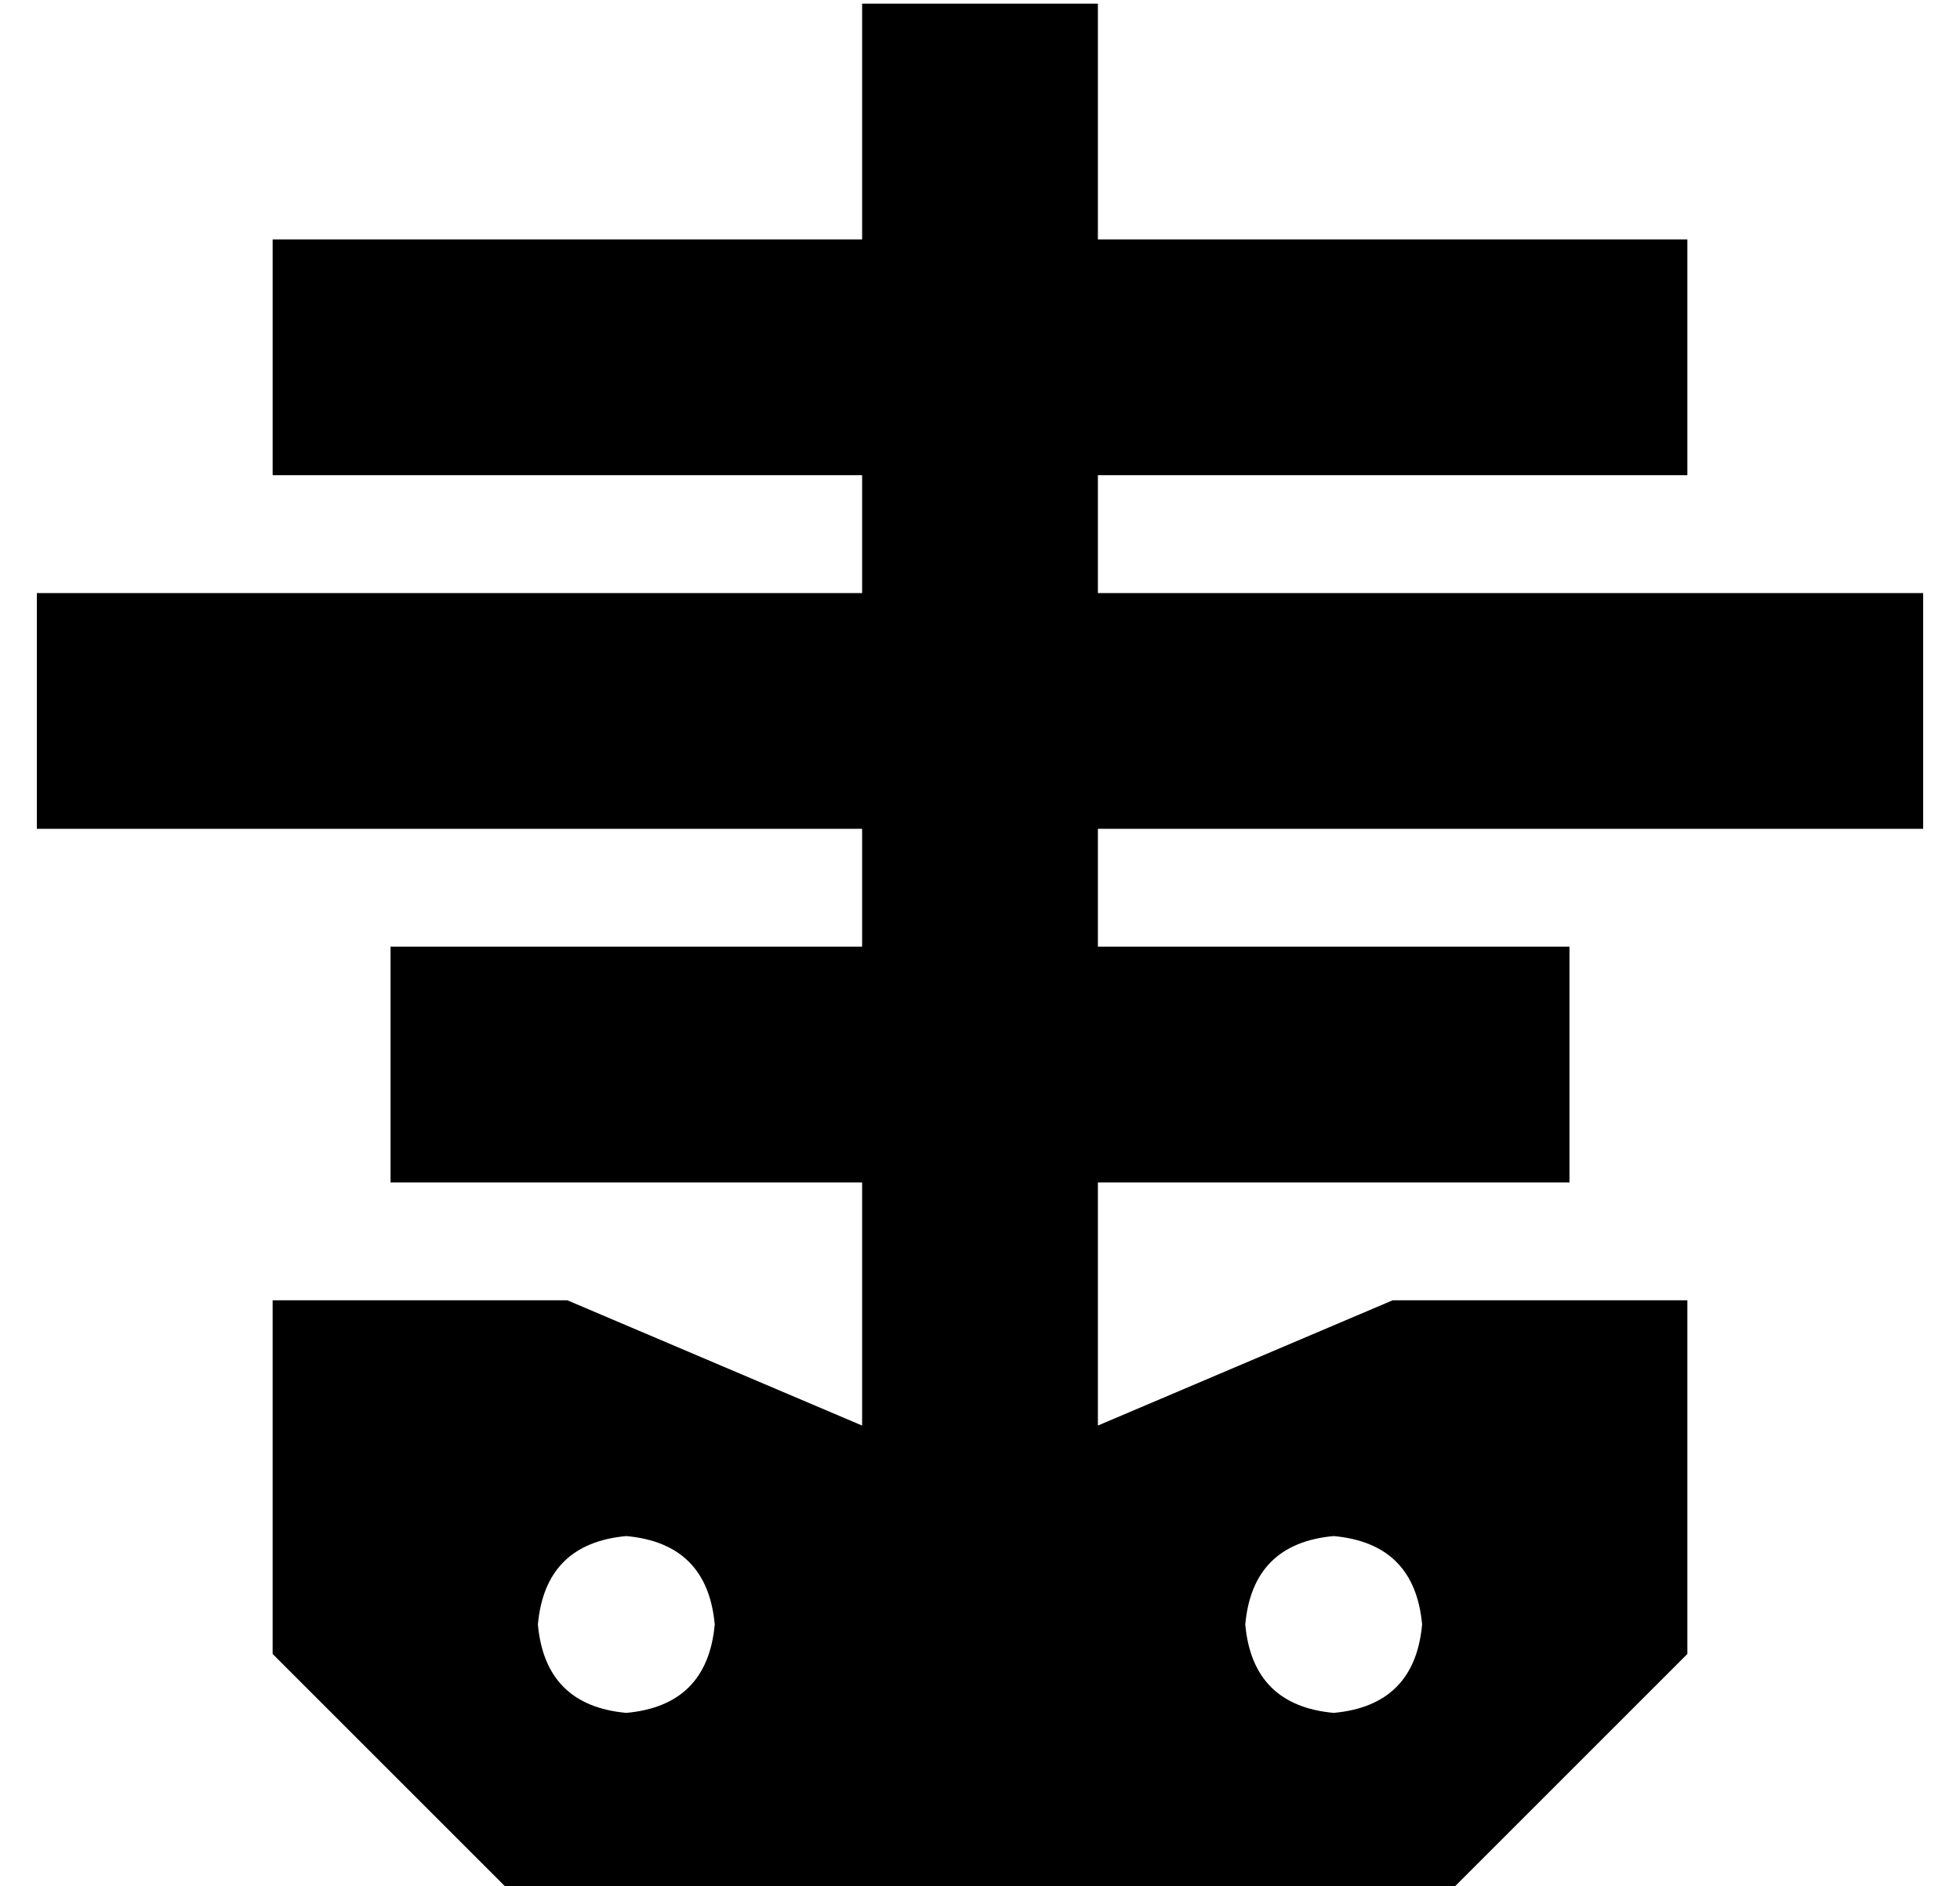 <?xml version="1.0" standalone="no"?>
<!DOCTYPE svg PUBLIC "-//W3C//DTD SVG 1.1//EN" "http://www.w3.org/Graphics/SVG/1.1/DTD/svg11.dtd" >
<svg xmlns="http://www.w3.org/2000/svg" xmlns:xlink="http://www.w3.org/1999/xlink" version="1.1" viewBox="-10 -40 532 512">
   <path fill="currentColor"
d="M288 -39v32v-32v32v32v0h128h32v64v0h-32h-128v32v0h192h32v64v0h-32h-192v32v0h96h32v64v0h-32h-96v64v0v2v0l80 -34v0h80v0v96v0l-64 64v0h-256v0l-64 -64v0v-96v0h80v0l80 34v0v-2v0v-64v0h-96h-32v-64v0h32h96v-32v0h-192h-32v-64v0h32h192v-32v0h-128h-32v-64v0h32
h128v-32v0v-32v0h64v0zM184 401q-2 -22 -24 -24q-22 2 -24 24q2 22 24 24q22 -2 24 -24v0zM376 401q-2 -22 -24 -24q-22 2 -24 24q2 22 24 24q22 -2 24 -24v0z" />
</svg>
